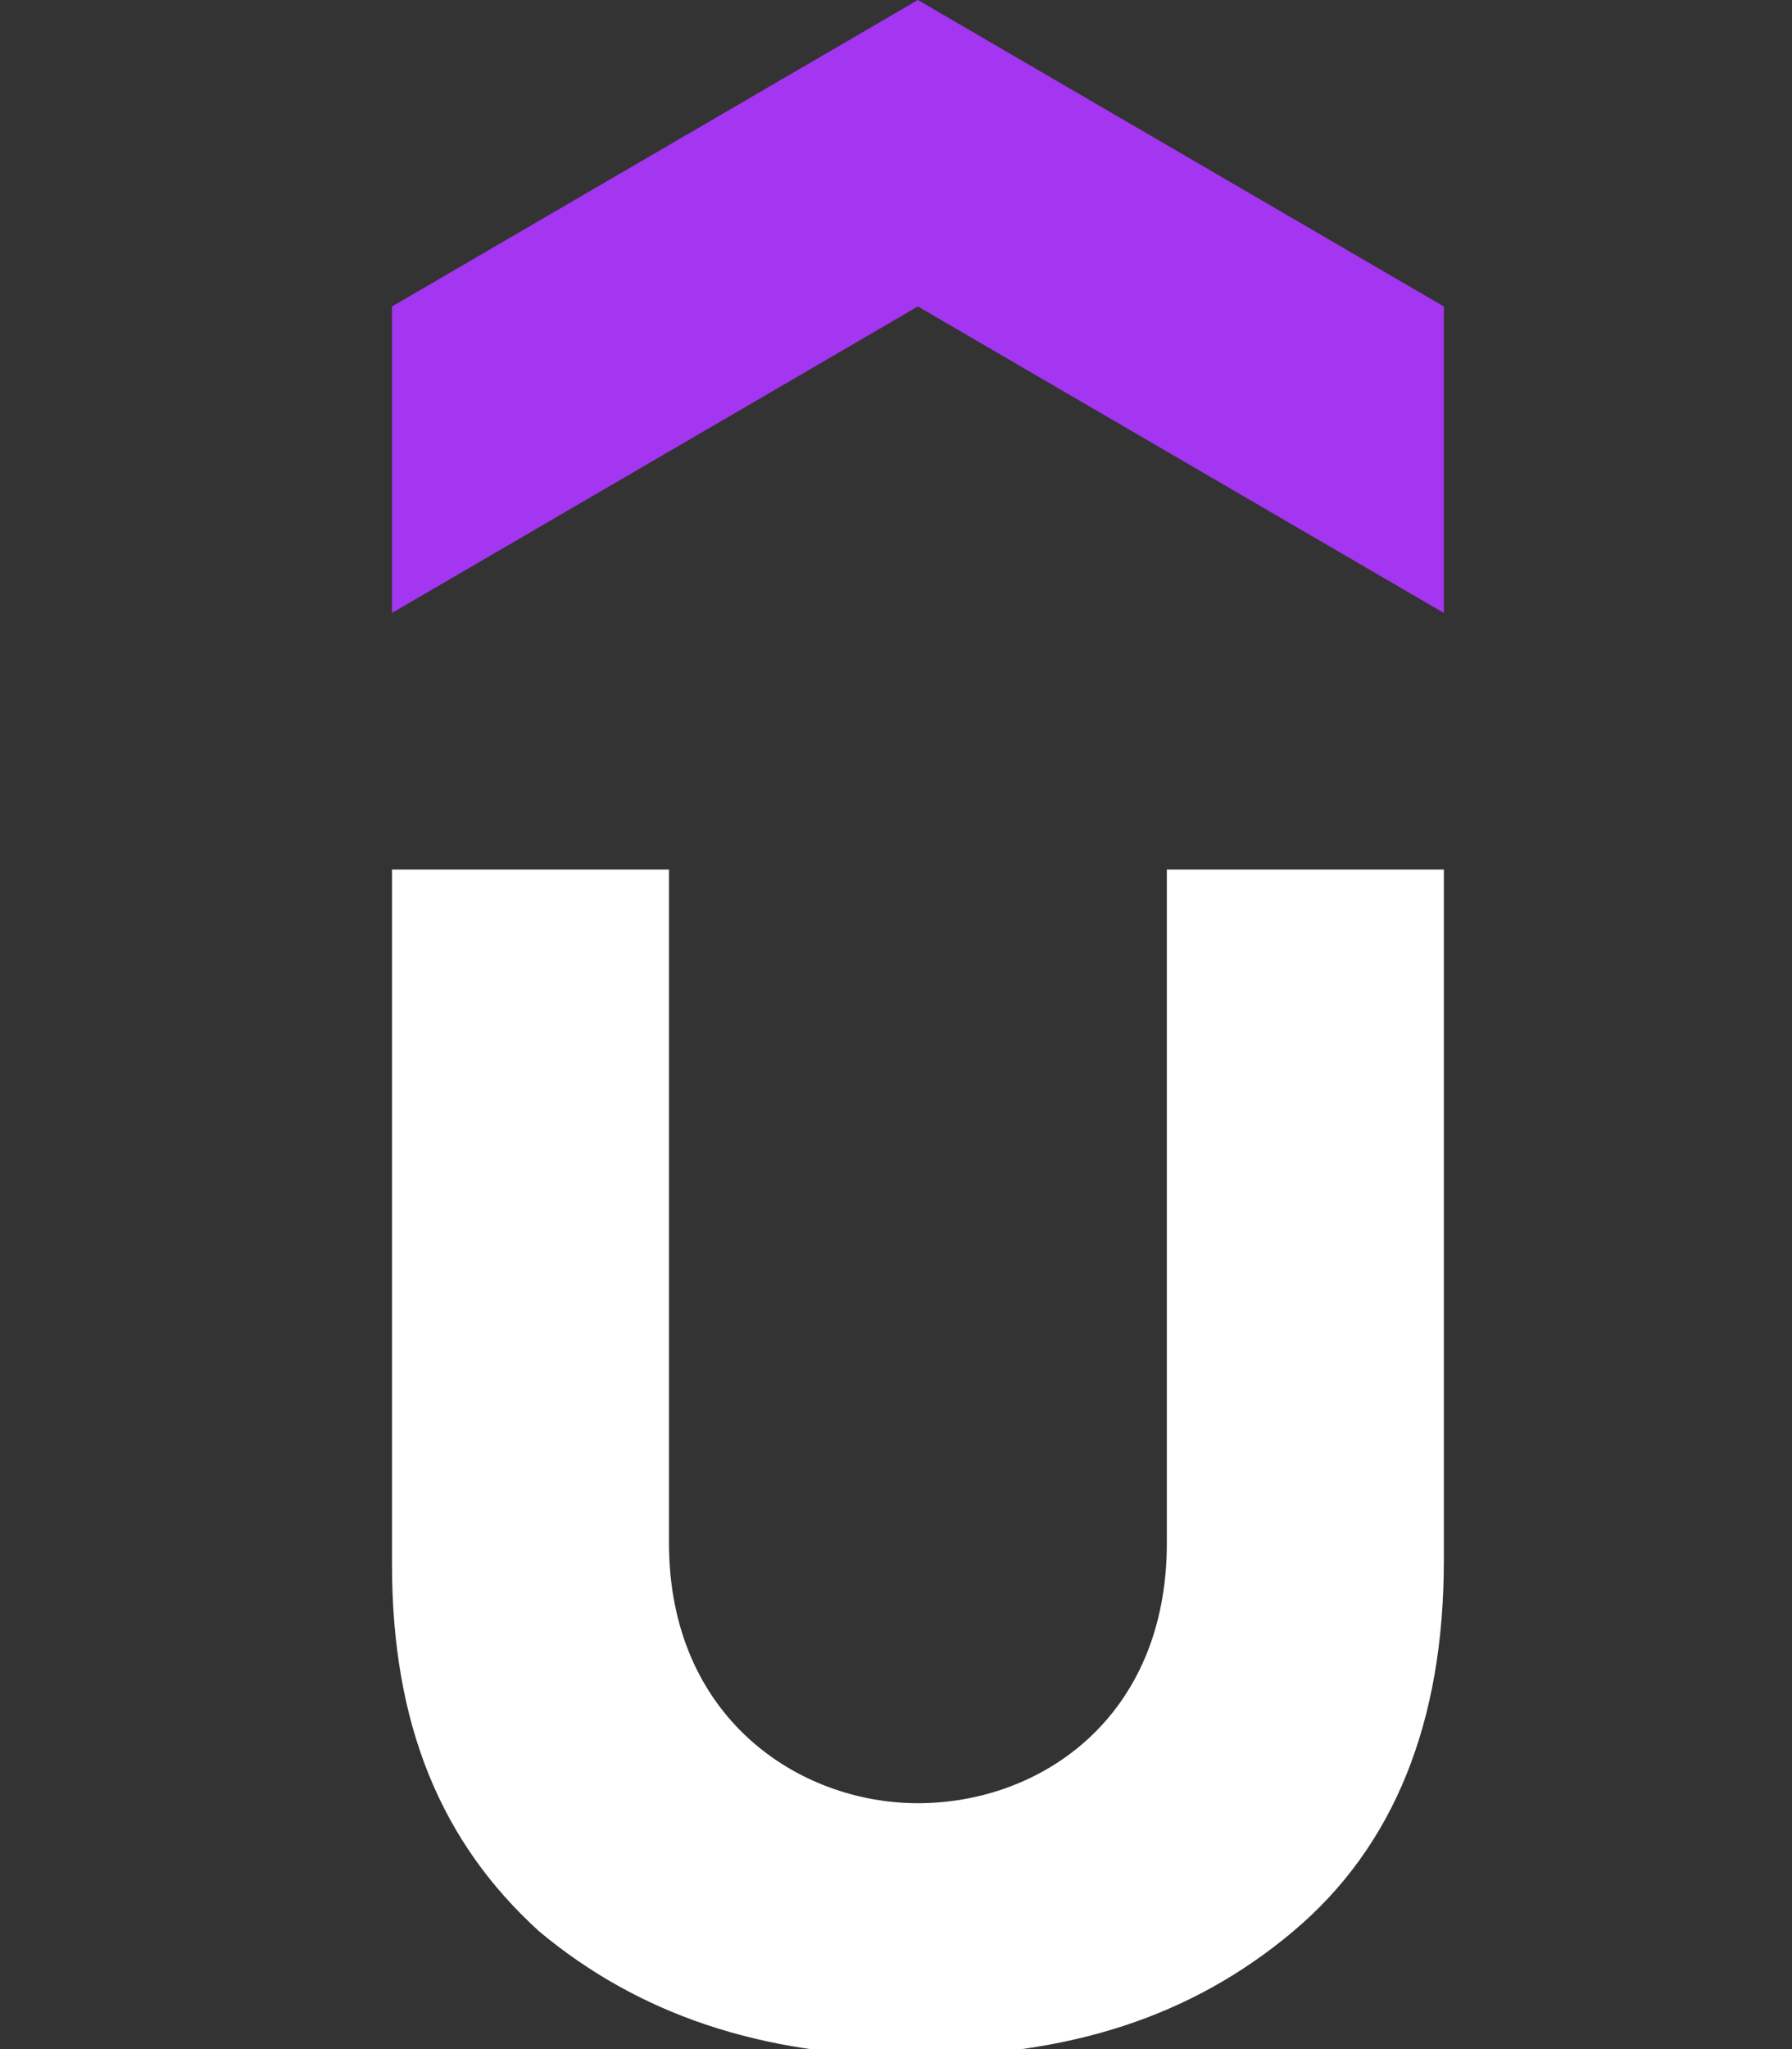 <svg width="28" height="32" viewBox="0 0 28 32" fill="none" xmlns="http://www.w3.org/2000/svg">
<rect x="0" y="0" width="28" height="32" fill="#333333" stroke="none"/>
<g clip-path="url(#clip0_57_179)">
<path d="M22.56 9.572L14.342 4.786L6.125 9.572V4.786L14.342 0L22.56 4.786V9.572Z" fill="#A435F0"/>
<path d="M6.125 13.579H10.453V24.097C10.453 26.824 12.48 28.16 14.342 28.16C16.26 28.16 18.232 26.824 18.232 24.097V13.579H22.56V24.375C22.56 26.88 21.793 28.828 20.204 30.163C18.615 31.499 16.698 32.111 14.288 32.111C11.877 32.111 9.96 31.443 8.426 30.163C6.892 28.772 6.125 26.936 6.125 24.431V13.579Z" fill="white"/>
</g>
<defs>
<clipPath id="clip0_57_179">
<rect width="28" height="32" fill="white"/>
</clipPath>
</defs>
</svg>
